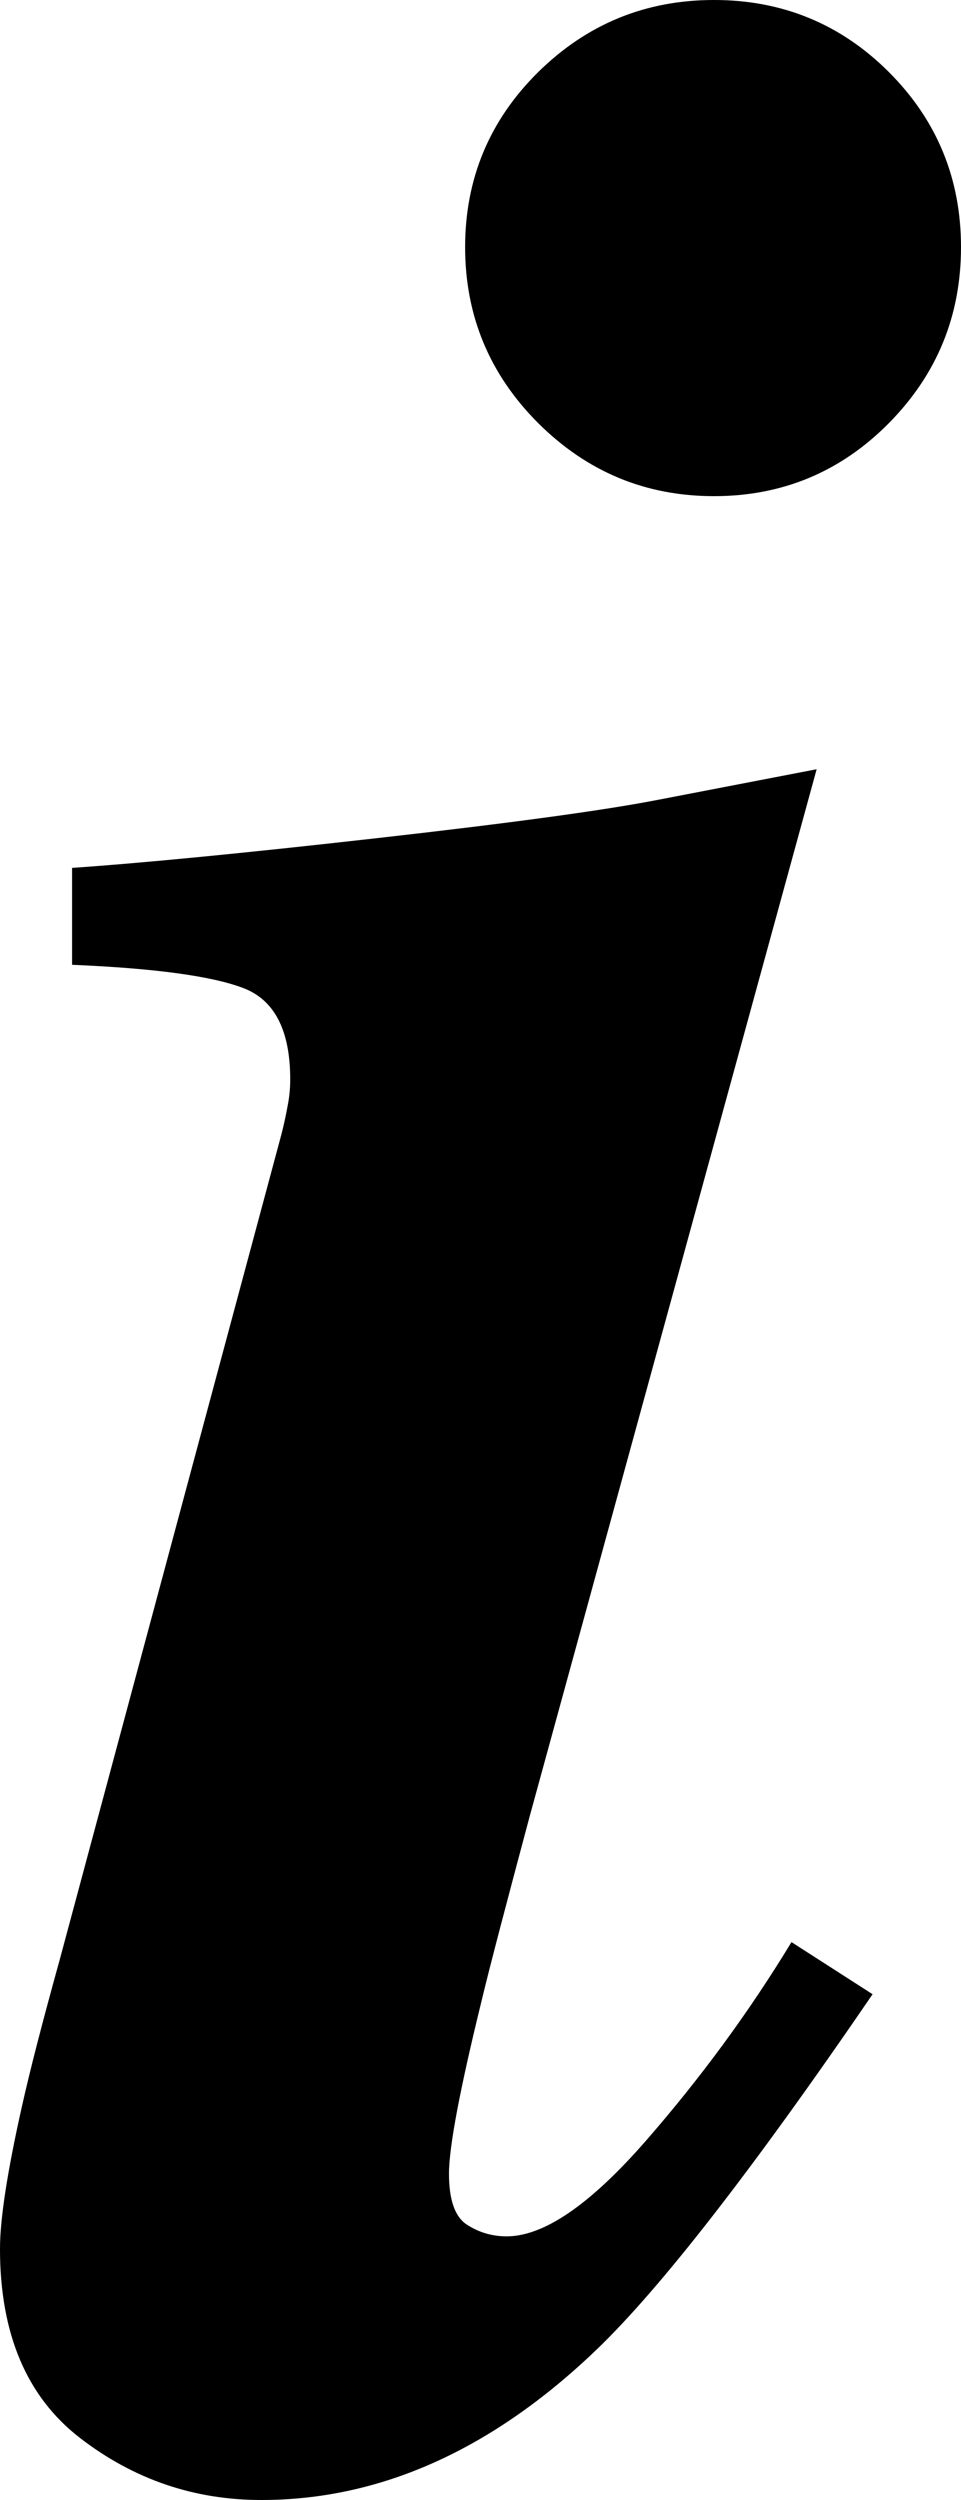 <?xml version="1.0" encoding="UTF-8"?>
<svg width="5px" height="13px" viewBox="0 0 5 13" version="1.1" xmlns="http://www.w3.org/2000/svg" xmlns:xlink="http://www.w3.org/1999/xlink">
    <!-- Generator: Sketch 46.1 (44463) - http://www.bohemiancoding.com/sketch -->
    <title>Info</title>
    <desc>Created with Sketch.</desc>
    <defs></defs>
    <g id="Exports"  fill-rule="evenodd">
        <g id="Info"  >
            <path d="M0.113,10.958 C0.156,10.765 0.222,10.51 0.31,10.193 L1.463,5.903 C1.476,5.853 1.487,5.803 1.496,5.753 C1.506,5.704 1.51,5.657 1.51,5.613 C1.51,5.359 1.429,5.2 1.266,5.138 C1.104,5.076 0.807,5.035 0.375,5.017 L0.375,4.513 C0.738,4.488 1.265,4.437 1.956,4.359 C2.647,4.281 3.136,4.215 3.424,4.159 L4.249,4 L2.758,9.437 C2.633,9.904 2.548,10.227 2.505,10.407 C2.392,10.867 2.336,11.166 2.336,11.303 C2.336,11.439 2.367,11.528 2.429,11.568 C2.492,11.609 2.561,11.629 2.636,11.629 C2.83,11.629 3.07,11.464 3.358,11.135 C3.646,10.805 3.899,10.46 4.118,10.099 L4.54,10.37 C3.915,11.284 3.436,11.899 3.105,12.217 C2.561,12.739 1.979,13 1.36,13 C1.01,13 0.696,12.893 0.417,12.678 C0.139,12.464 0,12.136 0,11.694 C0,11.539 0.038,11.293 0.113,10.958 Z M4.625,0.375 C4.875,0.625 5,0.929 5,1.285 C5,1.642 4.875,1.947 4.625,2.2 C4.375,2.453 4.071,2.58 3.715,2.58 C3.358,2.58 3.054,2.453 2.8,2.2 C2.547,1.947 2.42,1.642 2.42,1.285 C2.42,0.929 2.547,0.625 2.8,0.375 C3.054,0.125 3.358,0 3.715,0 C4.071,0 4.375,0.125 4.625,0.375 Z" id="i"></path>
        </g>
    </g>
</svg>

